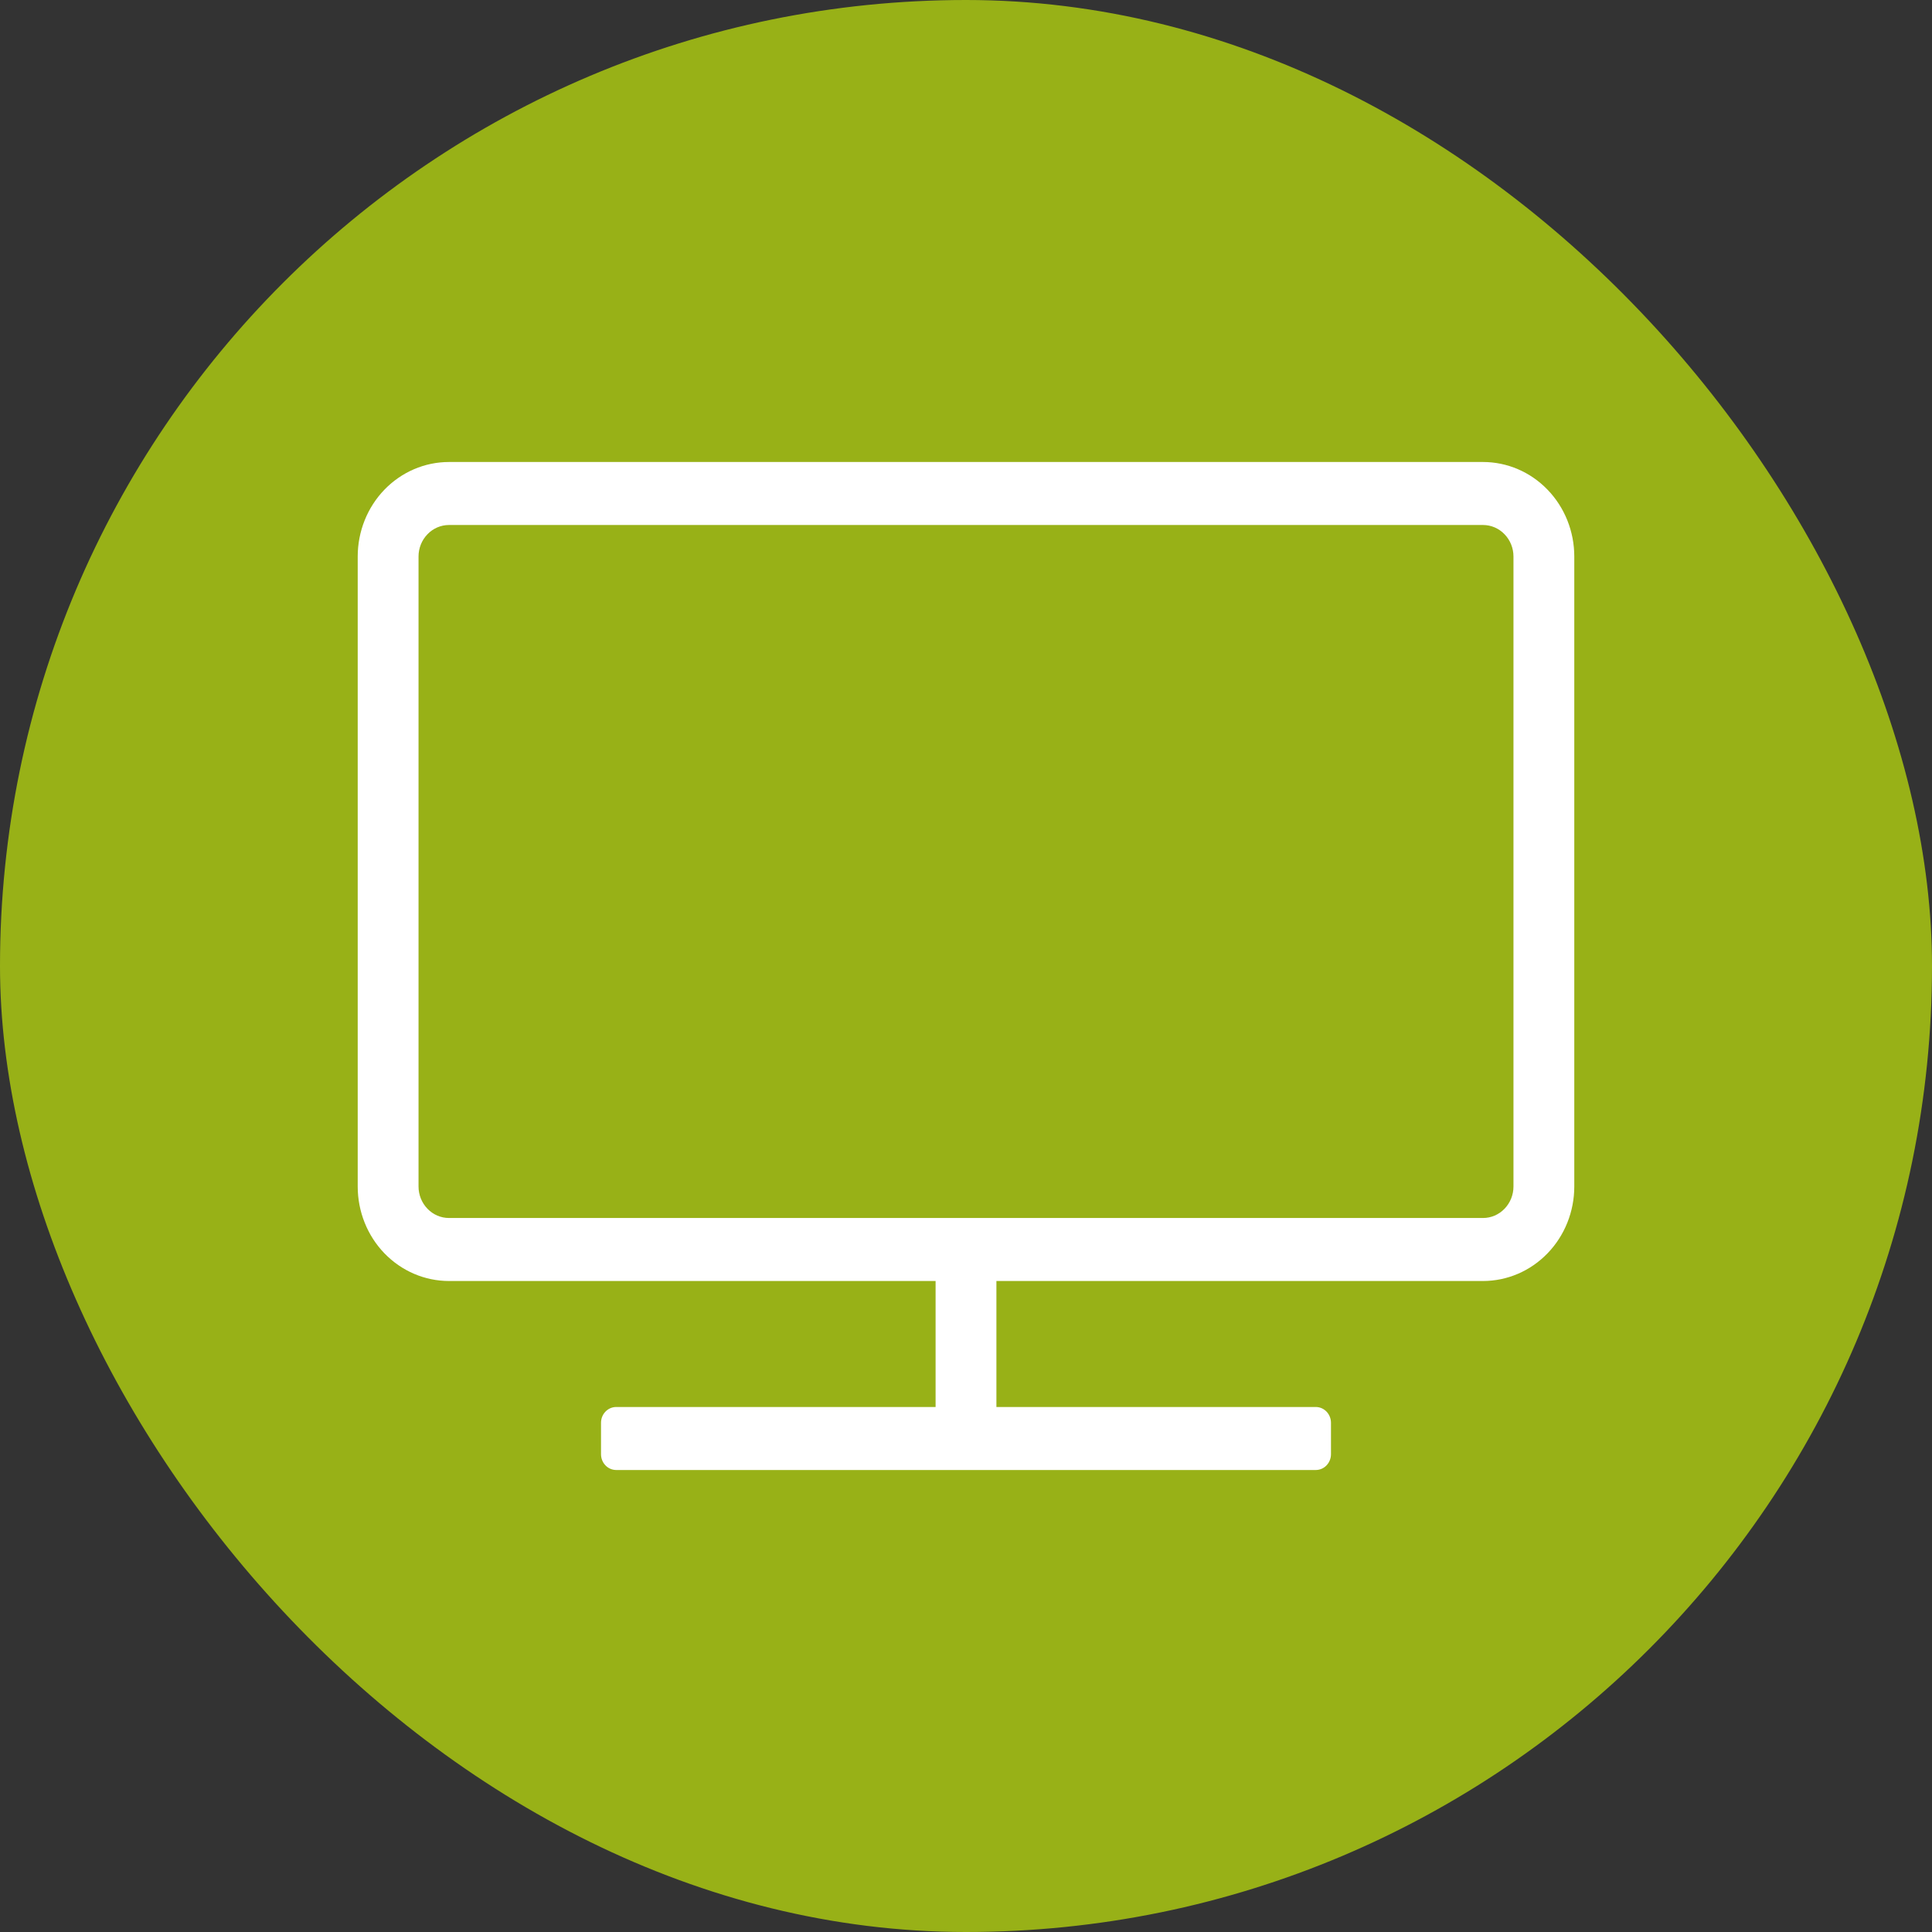 <svg width="46" height="46" viewBox="0 0 46 46" fill="none" xmlns="http://www.w3.org/2000/svg">
<rect x="0" y="0" width="46" height="46" fill="#333333" stroke="none"/>
<rect width="46" height="46" rx="23" fill="#98B117"/>
<g clip-path="url(#clip0)">
<path d="M35.31 11H10.69C10.114 11 9.561 11.237 9.153 11.659C8.746 12.081 8.517 12.653 8.517 13.25V28.25C8.517 28.847 8.746 29.419 9.153 29.841C9.561 30.263 10.114 30.5 10.69 30.5H22.276V33.5H14.672C14.576 33.5 14.484 33.539 14.416 33.61C14.348 33.68 14.31 33.776 14.31 33.875V34.625C14.31 34.724 14.348 34.82 14.416 34.89C14.484 34.961 14.576 35 14.672 35H31.328C31.424 35 31.516 34.961 31.584 34.89C31.651 34.82 31.69 34.724 31.69 34.625V33.875C31.69 33.776 31.651 33.68 31.584 33.61C31.516 33.539 31.424 33.5 31.328 33.5H23.724V30.5H35.31C35.886 30.5 36.439 30.263 36.846 29.841C37.254 29.419 37.483 28.847 37.483 28.25V13.25C37.483 12.653 37.254 12.081 36.846 11.659C36.439 11.237 35.886 11 35.31 11V11ZM36.035 28.25C36.035 28.449 35.958 28.64 35.822 28.78C35.687 28.921 35.502 29 35.31 29H10.69C10.498 29 10.313 28.921 10.178 28.78C10.042 28.64 9.965 28.449 9.965 28.25V13.25C9.965 13.051 10.042 12.86 10.178 12.72C10.313 12.579 10.498 12.5 10.69 12.5H35.31C35.502 12.5 35.687 12.579 35.822 12.72C35.958 12.86 36.035 13.051 36.035 13.25V28.25Z" fill="white"/>
</g>
<defs>
<clipPath id="clip0">
<rect width="28.965" height="24" fill="white" transform="translate(8.517 11)"/>
</clipPath>
</defs>
</svg>
